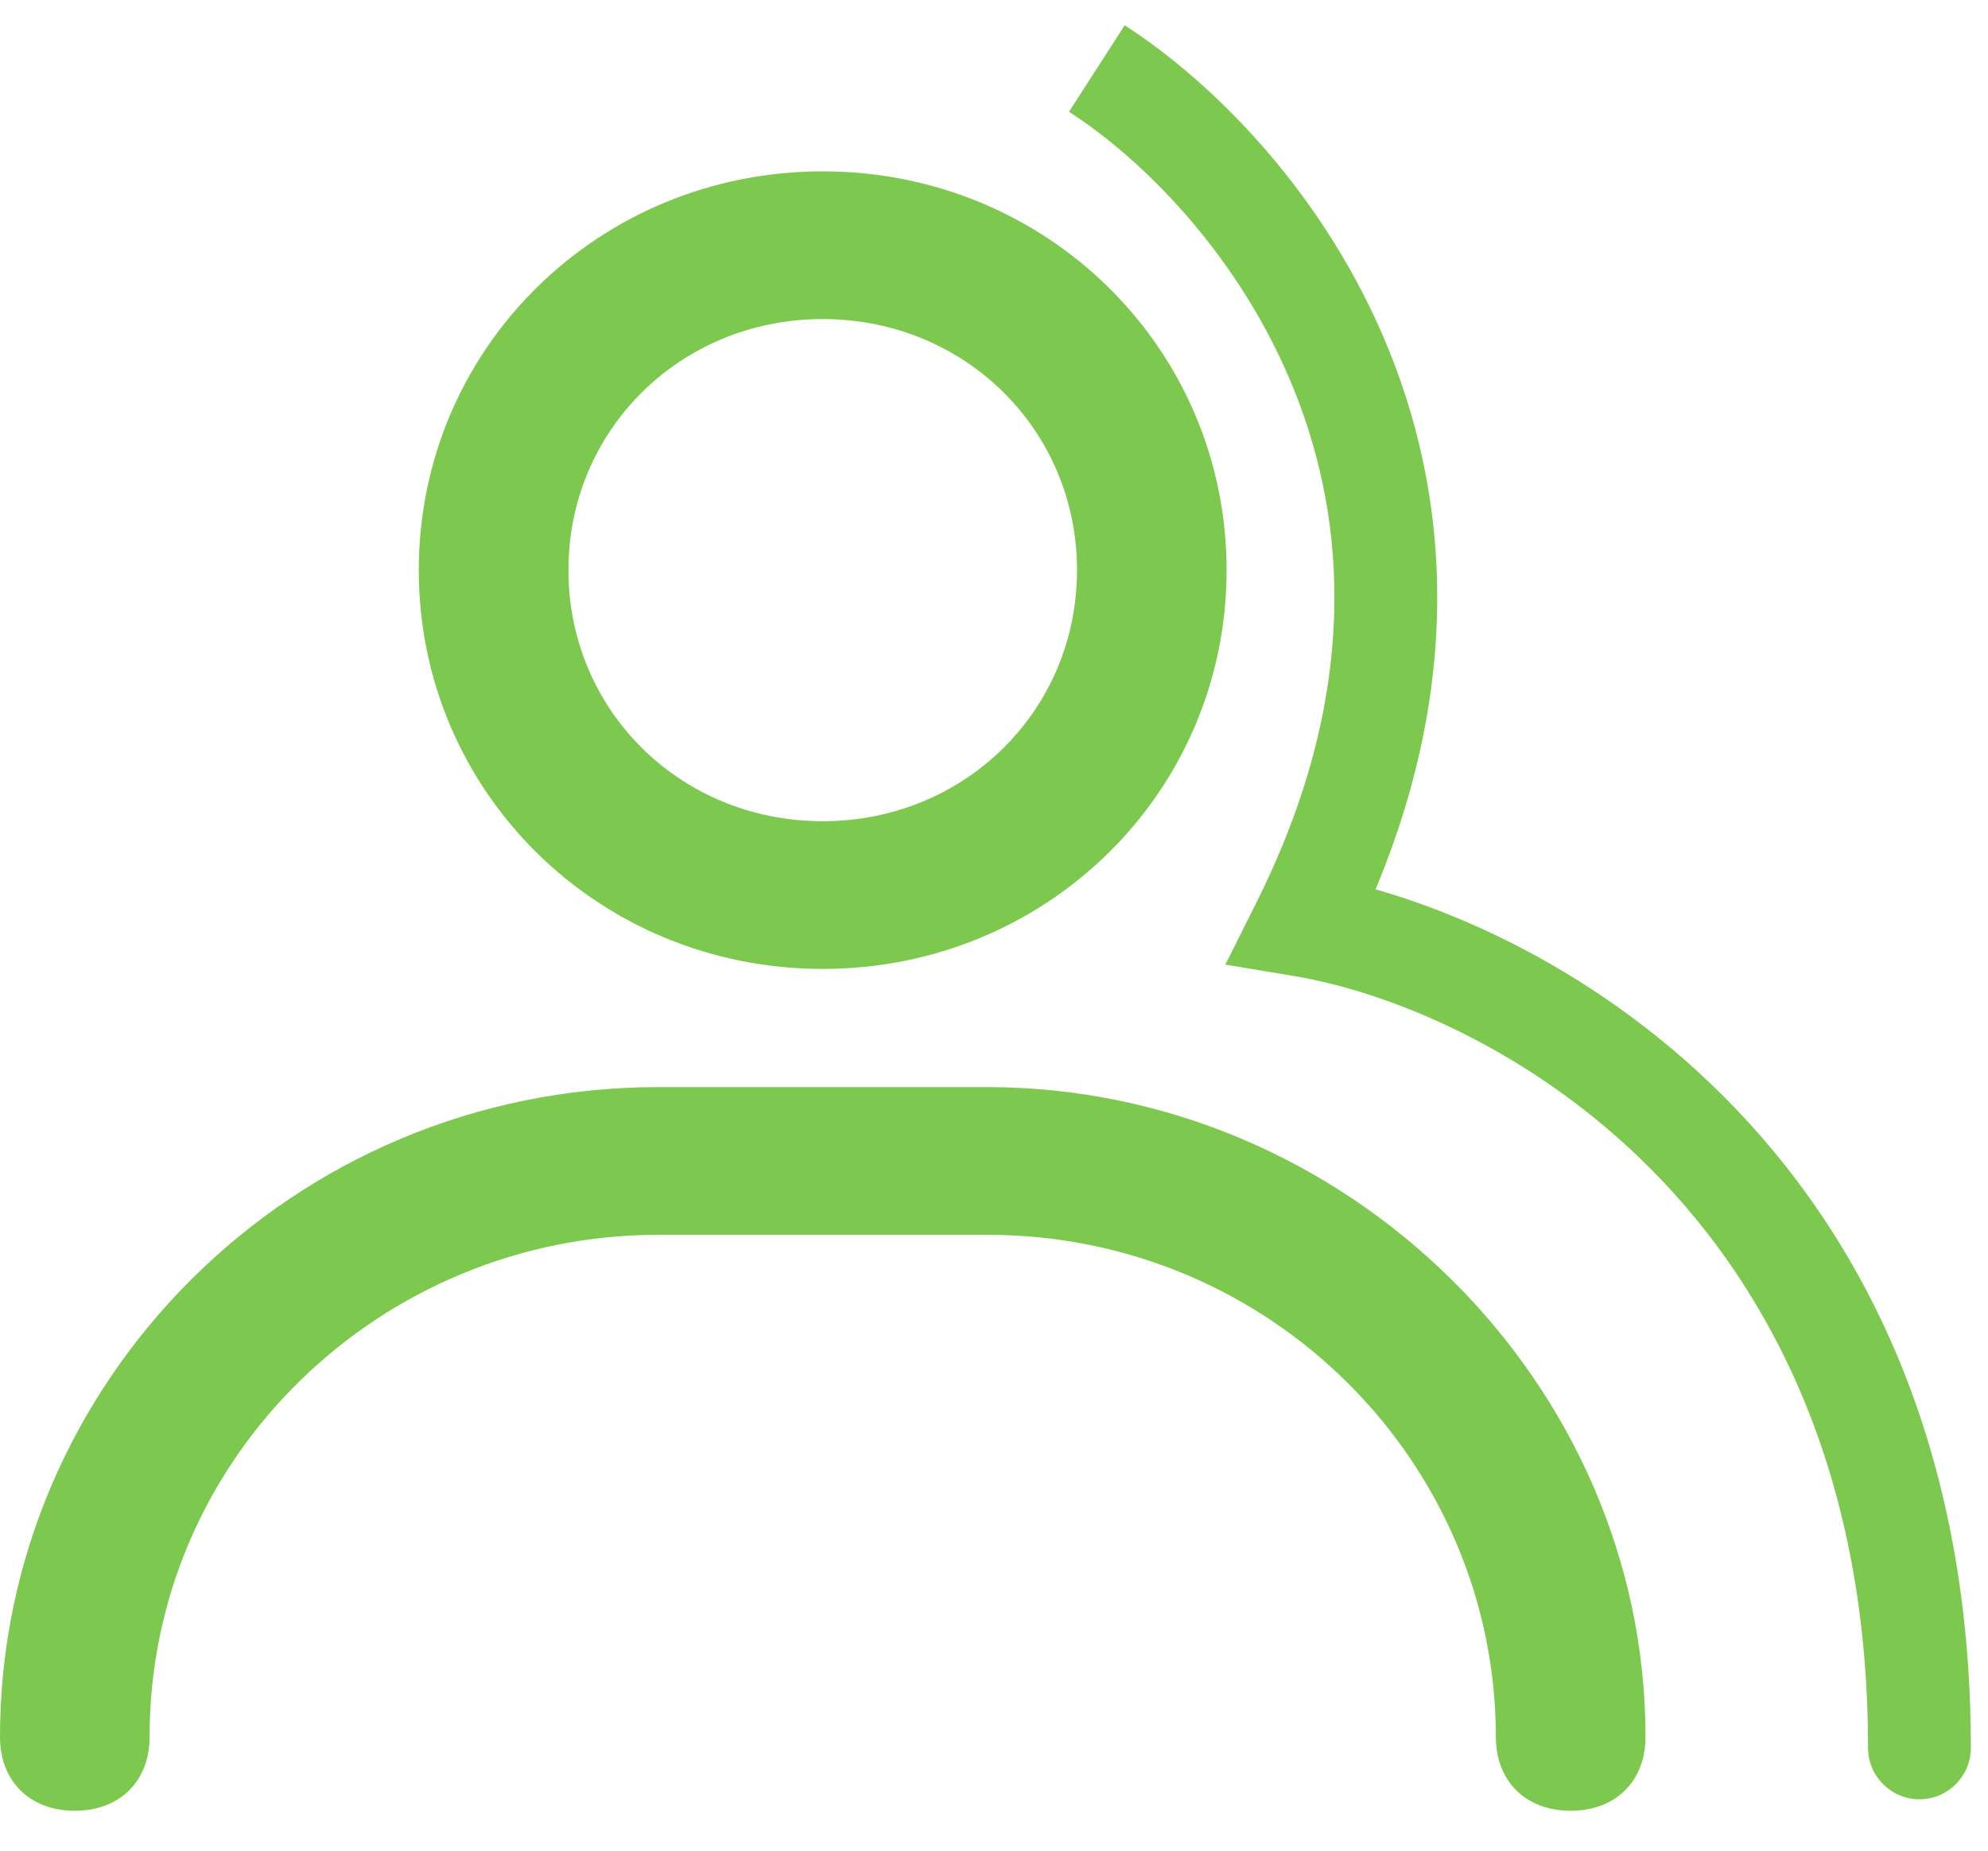 <svg width="29" height="27" viewBox="0 0 29 27" fill="none" xmlns="http://www.w3.org/2000/svg">
<path d="M12.001 14.136C15.274 14.136 17.893 11.55 17.893 8.318C17.893 5.086 15.274 2.5 12.001 2.5C8.728 2.5 6.109 5.086 6.109 8.318C6.109 11.55 8.728 14.136 12.001 14.136ZM12.001 4.655C14.074 4.655 15.711 6.271 15.711 8.318C15.711 10.365 14.074 11.981 12.001 11.981C9.928 11.981 8.292 10.365 8.292 8.318C8.292 6.271 9.928 4.655 12.001 4.655Z" fill="#7DC94F"/>
<path d="M14.402 15.86H9.601C4.255 15.86 0 20.169 0 25.341C0 25.987 0.436 26.418 1.091 26.418C1.746 26.418 2.182 25.987 2.182 25.341C2.182 21.247 5.564 18.015 9.601 18.015H14.402C18.548 18.015 21.821 21.354 21.821 25.341C21.821 25.987 22.258 26.418 22.913 26.418C23.567 26.418 24.004 25.987 24.004 25.341C24.004 20.169 19.639 15.86 14.402 15.86Z" fill="#7DC94F"/>
<path d="M19 13.5L18.329 13.165L17.875 14.073L18.877 14.24L19 13.5ZM27.25 25.5C27.25 25.914 27.586 26.25 28 26.25C28.414 26.25 28.75 25.914 28.75 25.5H27.25ZM15.594 1.631C16.65 2.309 18.087 3.719 18.879 5.692C19.659 7.634 19.832 10.16 18.329 13.165L19.671 13.835C21.368 10.44 21.208 7.466 20.271 5.133C19.347 2.831 17.684 1.191 16.406 0.369L15.594 1.631ZM18.877 14.24C21.622 14.697 27.25 17.566 27.25 25.5H28.75C28.75 16.634 22.378 13.303 19.123 12.76L18.877 14.24Z" fill="#7DC94F"/>
</svg>
